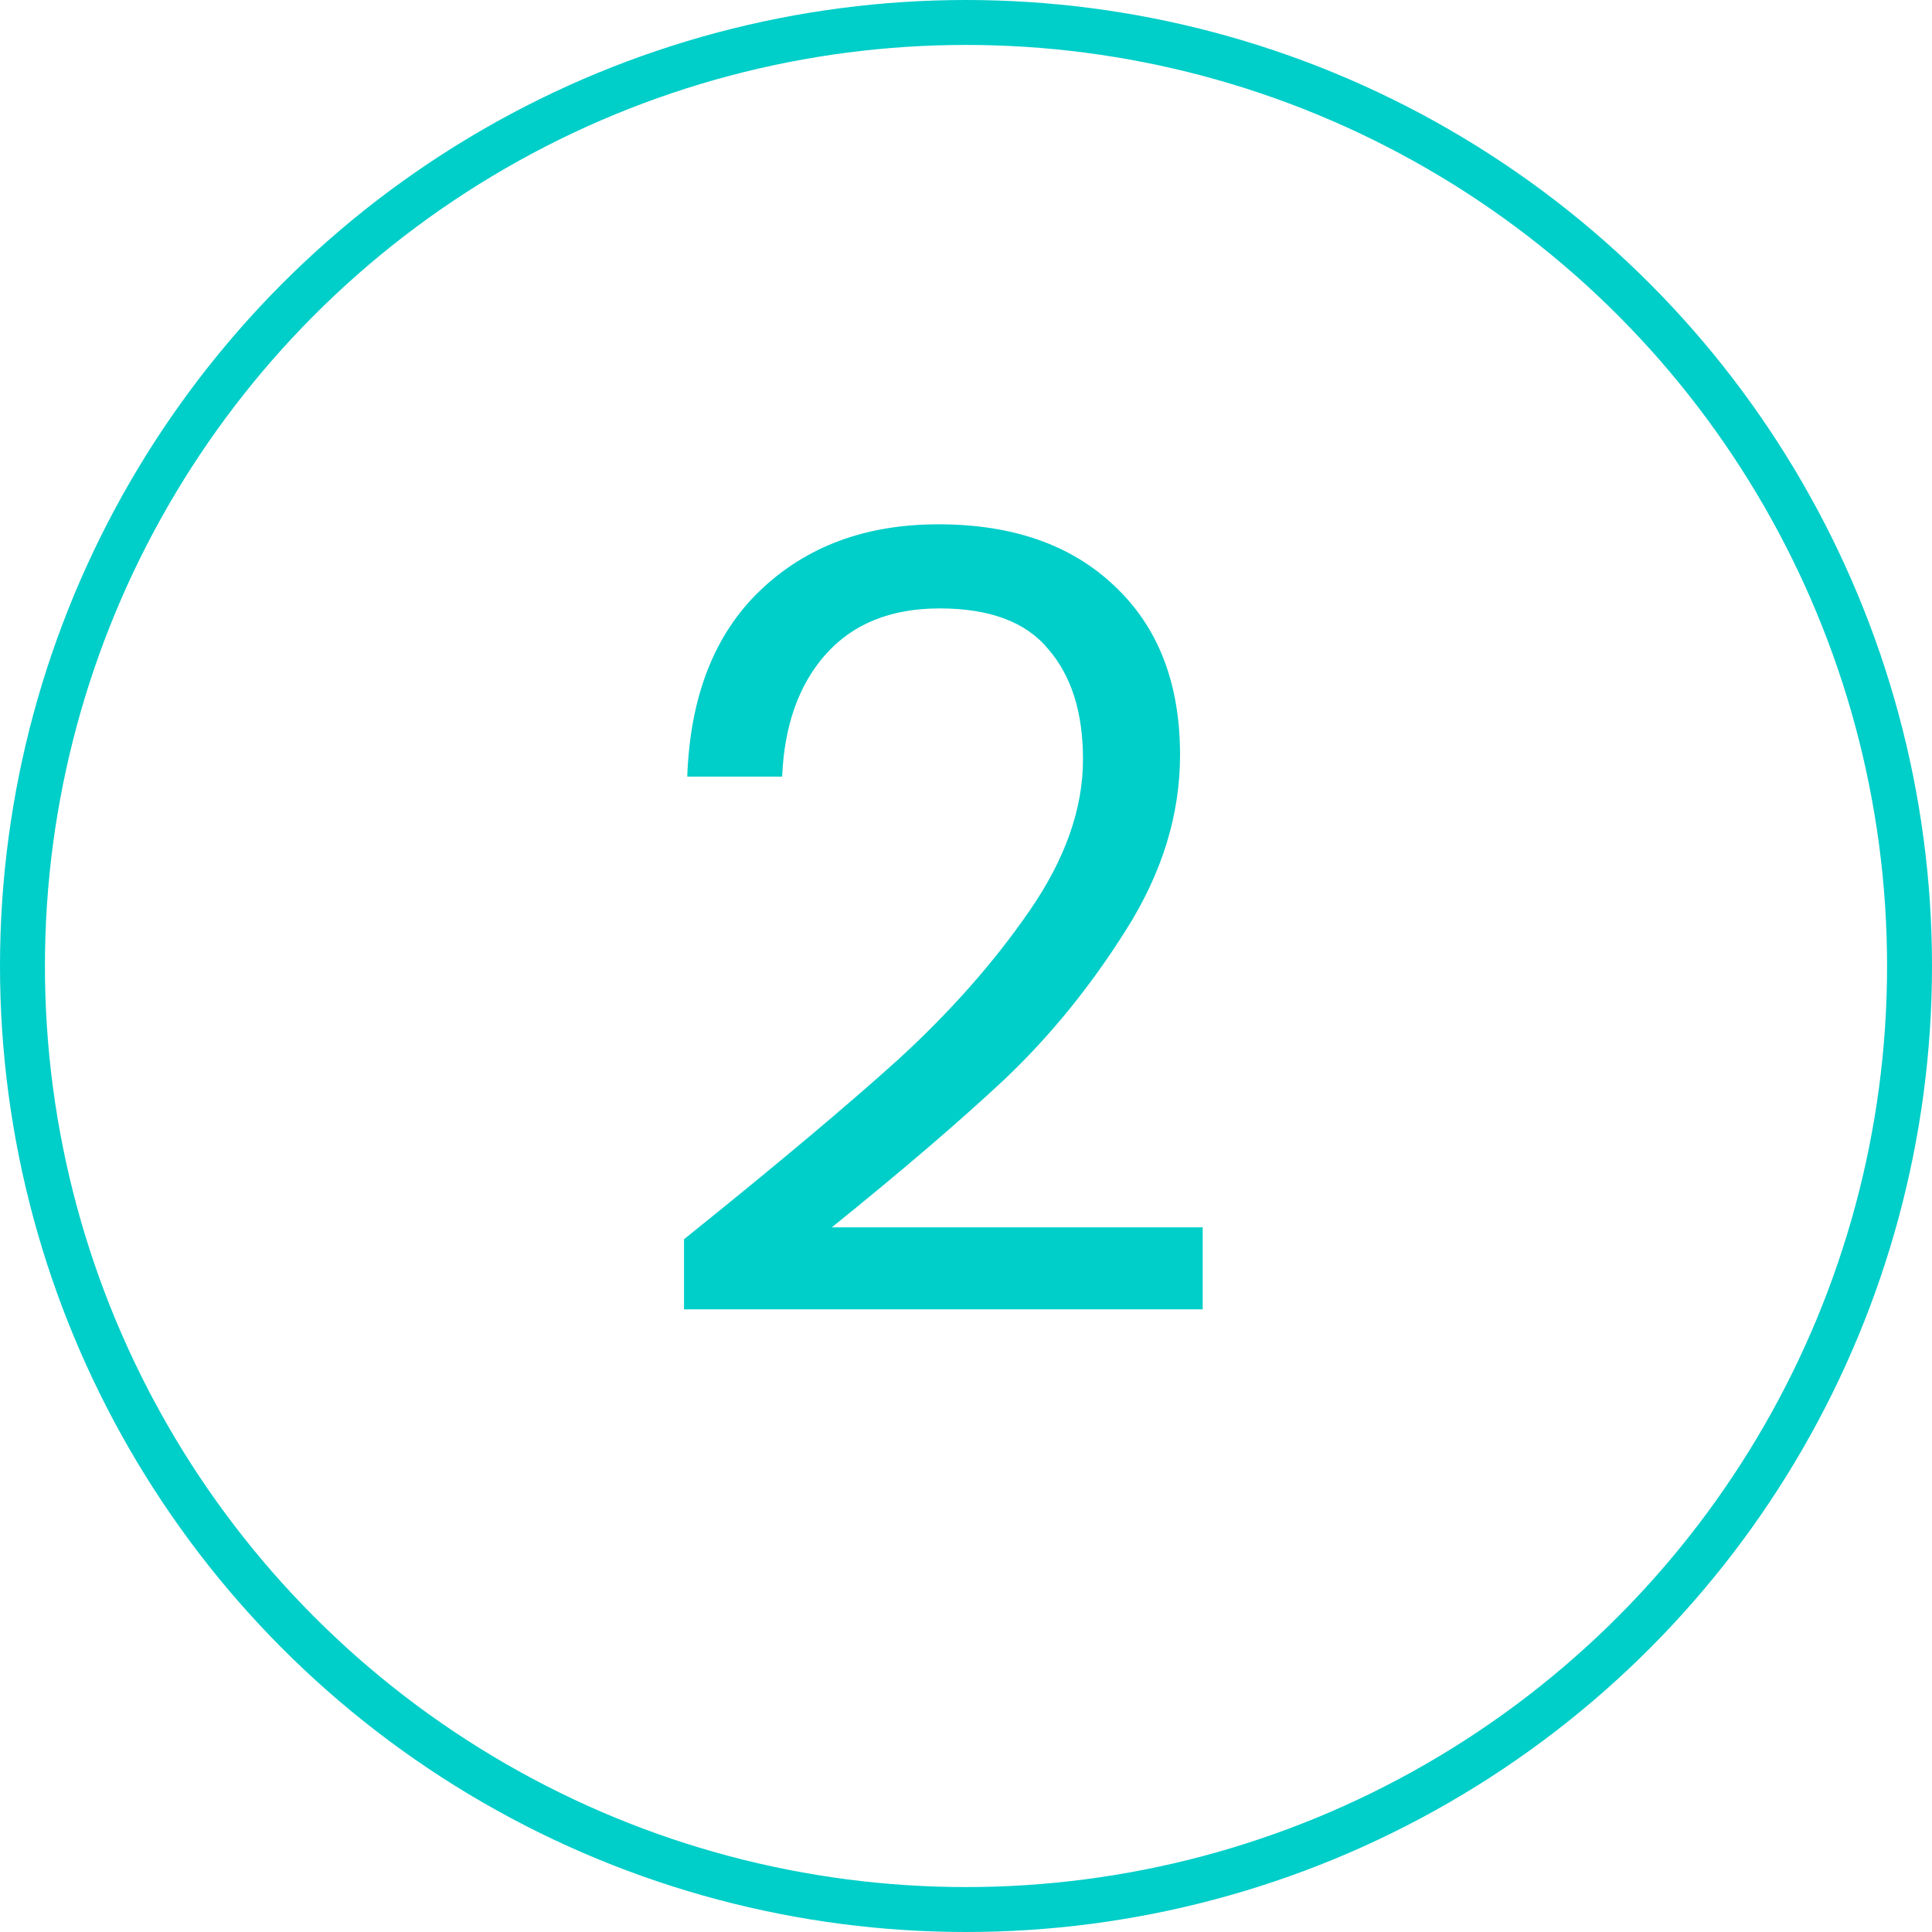 <svg width="129" height="129" viewBox="0 0 129 129" fill="none" xmlns="http://www.w3.org/2000/svg">
<circle cx="64.5" cy="64.5" r="63" stroke="#00CEC9" stroke-width="3"/>
<path d="M45.672 82.744C51.768 77.848 56.544 73.84 60 70.72C63.456 67.552 66.36 64.264 68.712 60.856C71.112 57.4 72.312 54.016 72.312 50.704C72.312 47.584 71.544 45.136 70.008 43.36C68.52 41.536 66.096 40.624 62.736 40.624C59.472 40.624 56.928 41.656 55.104 43.72C53.328 45.736 52.368 48.448 52.224 51.856H45.888C46.08 46.48 47.712 42.328 50.784 39.4C53.856 36.472 57.816 35.008 62.664 35.008C67.608 35.008 71.52 36.376 74.4 39.112C77.328 41.848 78.792 45.616 78.792 50.416C78.792 54.4 77.592 58.288 75.192 62.08C72.84 65.824 70.152 69.136 67.128 72.016C64.104 74.848 60.24 78.16 55.536 81.952H80.304V87.424H45.672V82.744Z" fill="#00CEC9"/>
</svg>
